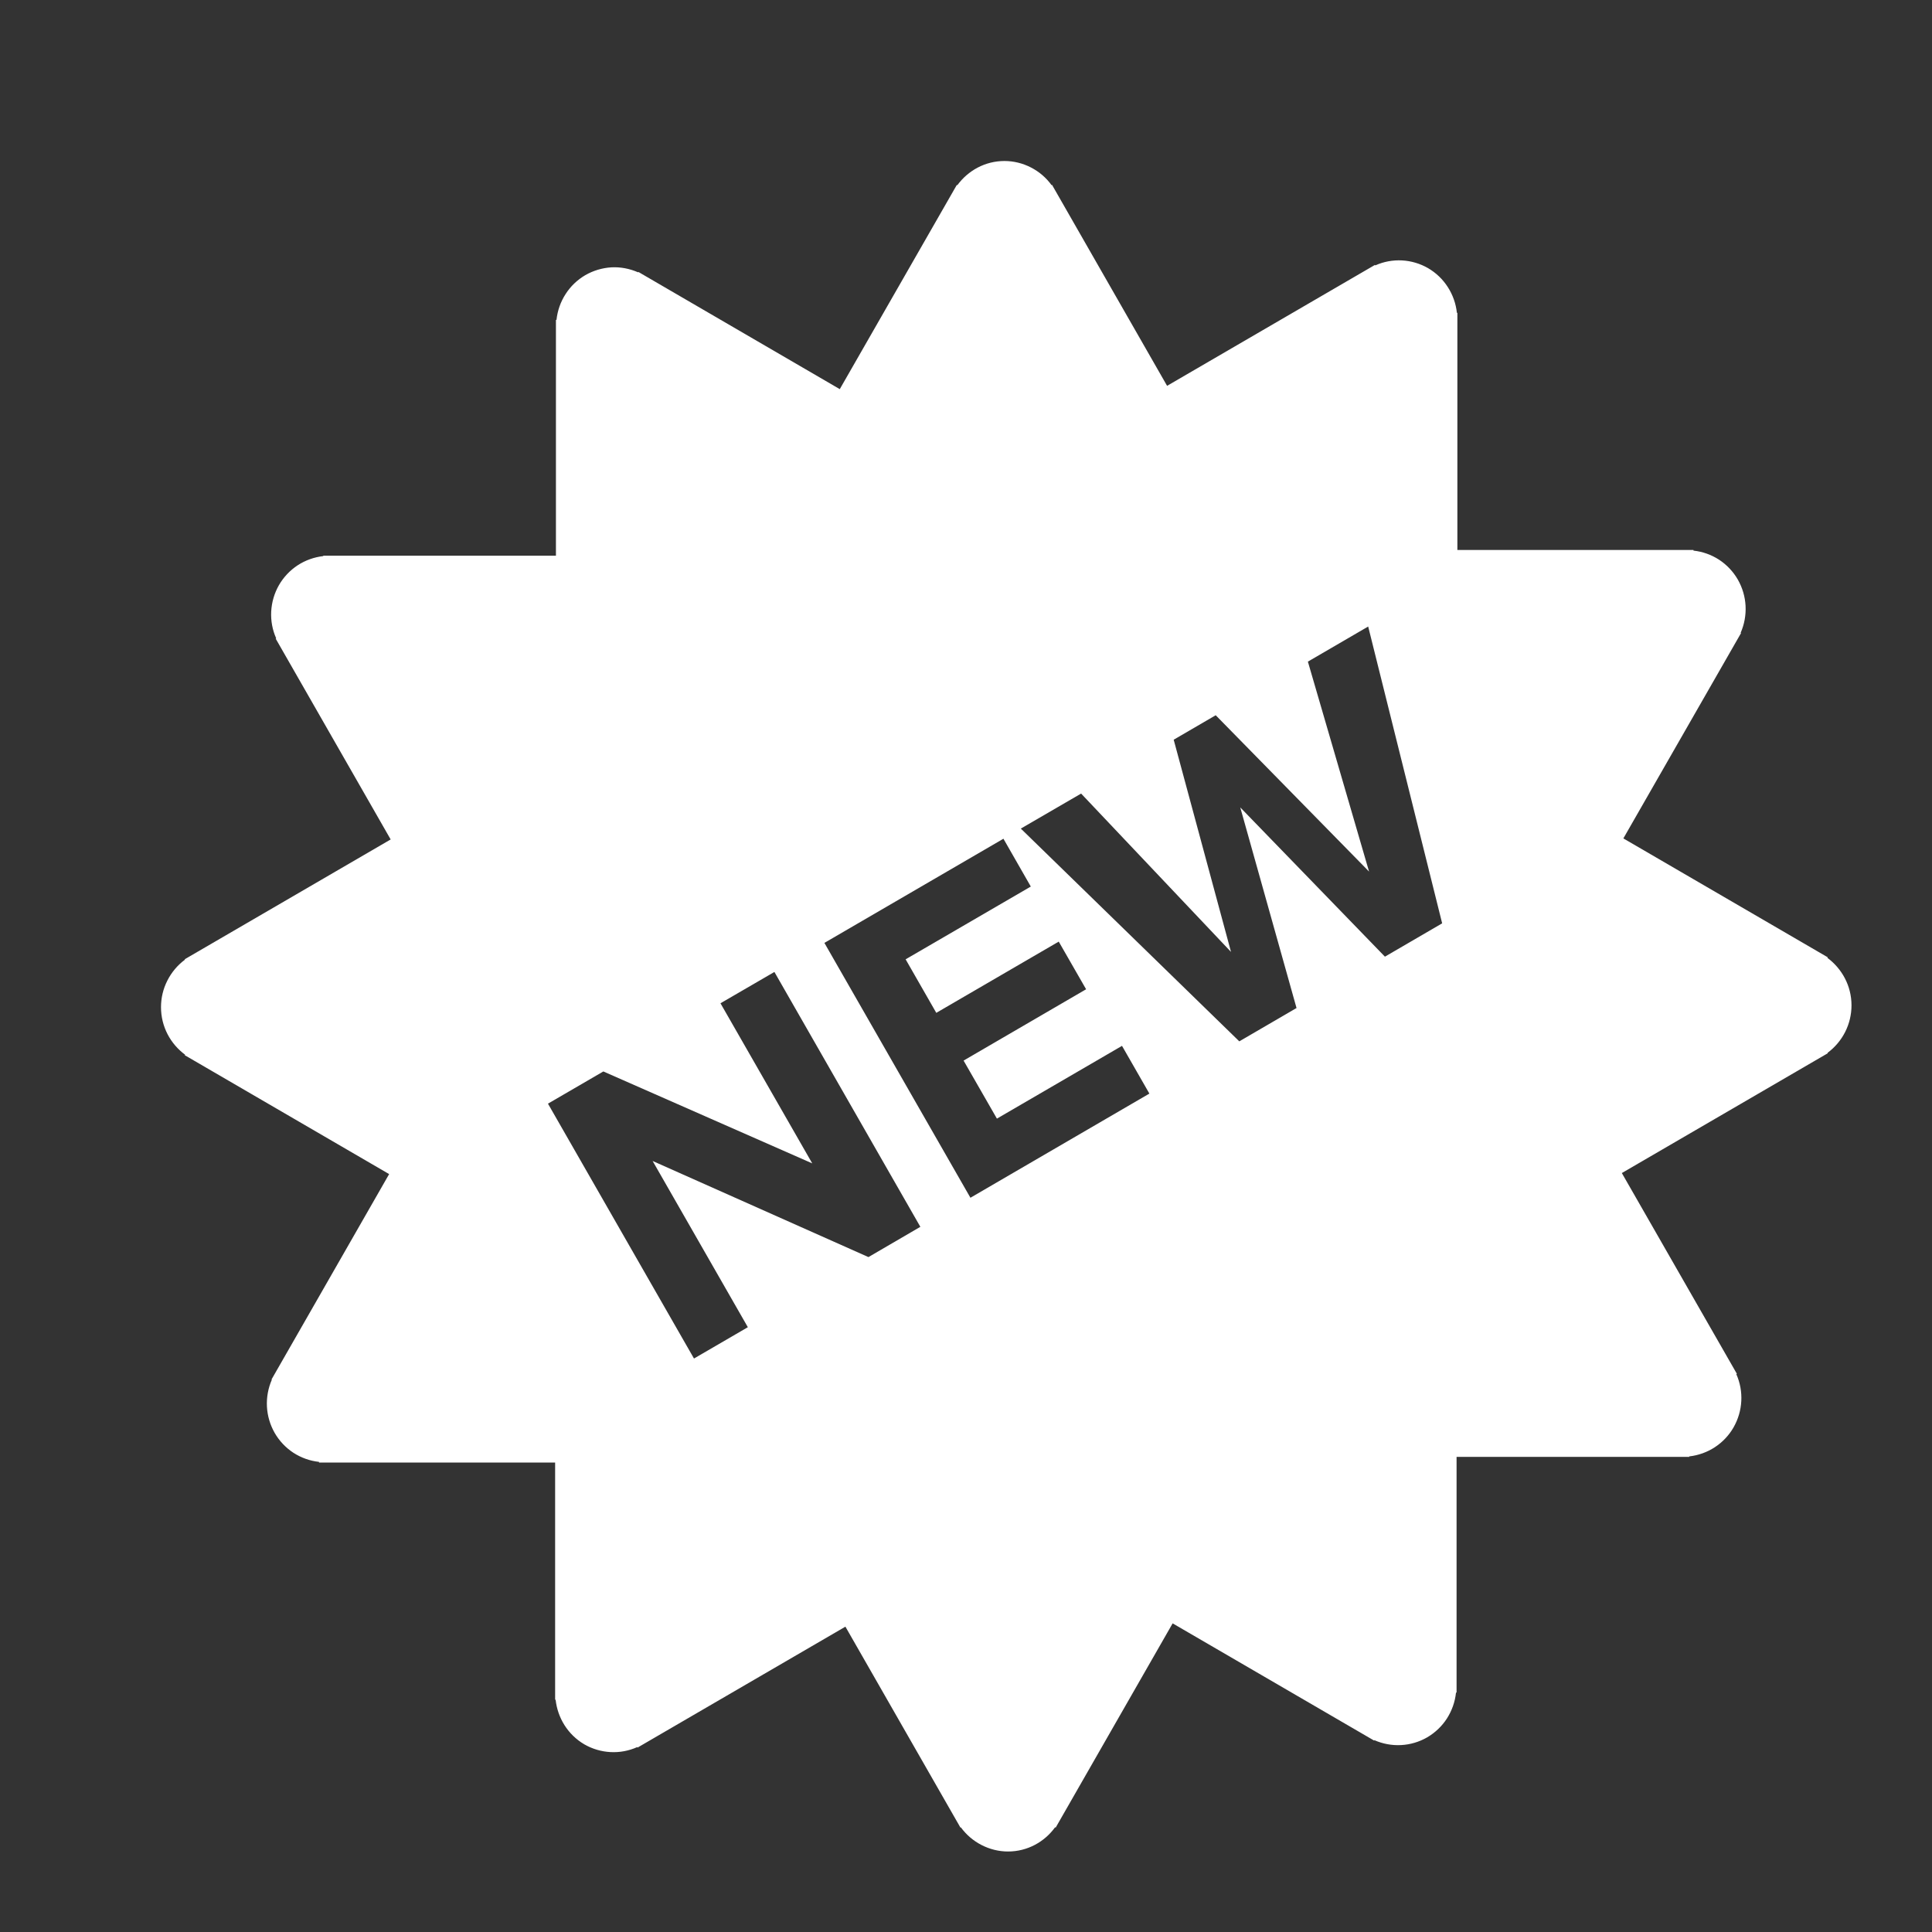 <svg width="24" height="24" viewBox="0 0 24 24" fill="none" xmlns="http://www.w3.org/2000/svg">
<rect x="0" y="0" width="24" height="24" fill="#333333" stroke="none"/>
<path d="M23 12.489C23 12.246 22.881 12.033 22.701 11.899L22.705 11.892L20.166 10.415L21.628 7.864L21.623 7.861C21.669 7.756 21.69 7.641 21.684 7.526C21.678 7.412 21.645 7.3 21.588 7.2C21.531 7.101 21.451 7.016 21.355 6.953C21.259 6.891 21.15 6.852 21.037 6.84V6.832H18.104V3.886H18.098C18.086 3.772 18.047 3.662 17.985 3.566C17.923 3.469 17.839 3.389 17.74 3.331C17.641 3.274 17.53 3.241 17.416 3.235C17.302 3.229 17.188 3.25 17.084 3.297L17.08 3.291L14.498 4.793L13.069 2.297L13.063 2.3C12.996 2.207 12.908 2.132 12.806 2.08C12.705 2.028 12.592 2 12.478 2C12.237 2 12.025 2.119 11.892 2.301L11.886 2.297L10.432 4.834L7.93 3.378L7.927 3.383C7.822 3.337 7.709 3.315 7.595 3.321C7.481 3.328 7.37 3.361 7.271 3.418C7.172 3.476 7.088 3.556 7.026 3.653C6.964 3.749 6.925 3.859 6.913 3.974H6.906V6.903H4.016V6.908C3.902 6.921 3.793 6.96 3.698 7.022C3.602 7.085 3.522 7.17 3.465 7.269C3.408 7.369 3.375 7.481 3.369 7.596C3.363 7.711 3.384 7.825 3.431 7.93L3.425 7.934L4.853 10.428L2.295 11.916L2.298 11.921C2.206 11.989 2.131 12.078 2.079 12.181C2.027 12.283 2 12.396 2 12.511C2 12.754 2.118 12.968 2.299 13.102L2.295 13.108L4.834 14.585L3.373 17.136L3.377 17.139C3.331 17.244 3.31 17.359 3.316 17.474C3.322 17.588 3.355 17.7 3.412 17.8C3.469 17.899 3.549 17.984 3.645 18.047C3.741 18.109 3.85 18.148 3.963 18.16V18.168H6.896V21.114H6.902C6.927 21.338 7.051 21.547 7.259 21.669C7.358 21.726 7.47 21.759 7.584 21.765C7.698 21.771 7.812 21.75 7.916 21.703L7.92 21.709L10.502 20.207L11.931 22.703L11.936 22.7C12.004 22.793 12.092 22.868 12.194 22.92C12.295 22.972 12.408 23 12.522 23C12.763 23 12.975 22.881 13.107 22.699L13.114 22.703L14.567 20.166L17.07 21.622L17.073 21.617C17.177 21.663 17.291 21.684 17.405 21.678C17.519 21.672 17.63 21.639 17.729 21.582C17.828 21.524 17.912 21.444 17.974 21.348C18.036 21.251 18.075 21.141 18.087 21.026H18.094V18.098H20.984V18.092C21.098 18.079 21.207 18.04 21.302 17.978C21.398 17.915 21.478 17.831 21.535 17.731C21.592 17.631 21.625 17.519 21.631 17.404C21.637 17.29 21.616 17.175 21.569 17.07L21.576 17.066L20.147 14.572L22.705 13.084L22.702 13.079C22.794 13.011 22.869 12.922 22.921 12.82C22.973 12.717 23 12.604 23 12.489ZM10.788 15.616L8.107 14.422L9.29 16.487L8.621 16.876L6.807 13.71L7.495 13.31L10.09 14.452L8.95 12.463L9.62 12.074L11.433 15.24L10.788 15.616ZM12.055 14.879L10.241 11.713L12.465 10.419L12.805 11.013L11.25 11.917L11.631 12.582L13.152 11.697L13.492 12.289L11.97 13.175L12.384 13.896L13.938 12.992L14.278 13.585L12.055 14.879ZM17.204 11.884L15.407 10.03L16.106 12.522L15.395 12.936L12.681 10.293L13.43 9.858L15.292 11.825L14.58 9.189L15.102 8.885L17.007 10.827L16.247 8.219L16.996 7.783L17.915 11.47L17.204 11.884Z" fill="white"/>
</svg>
